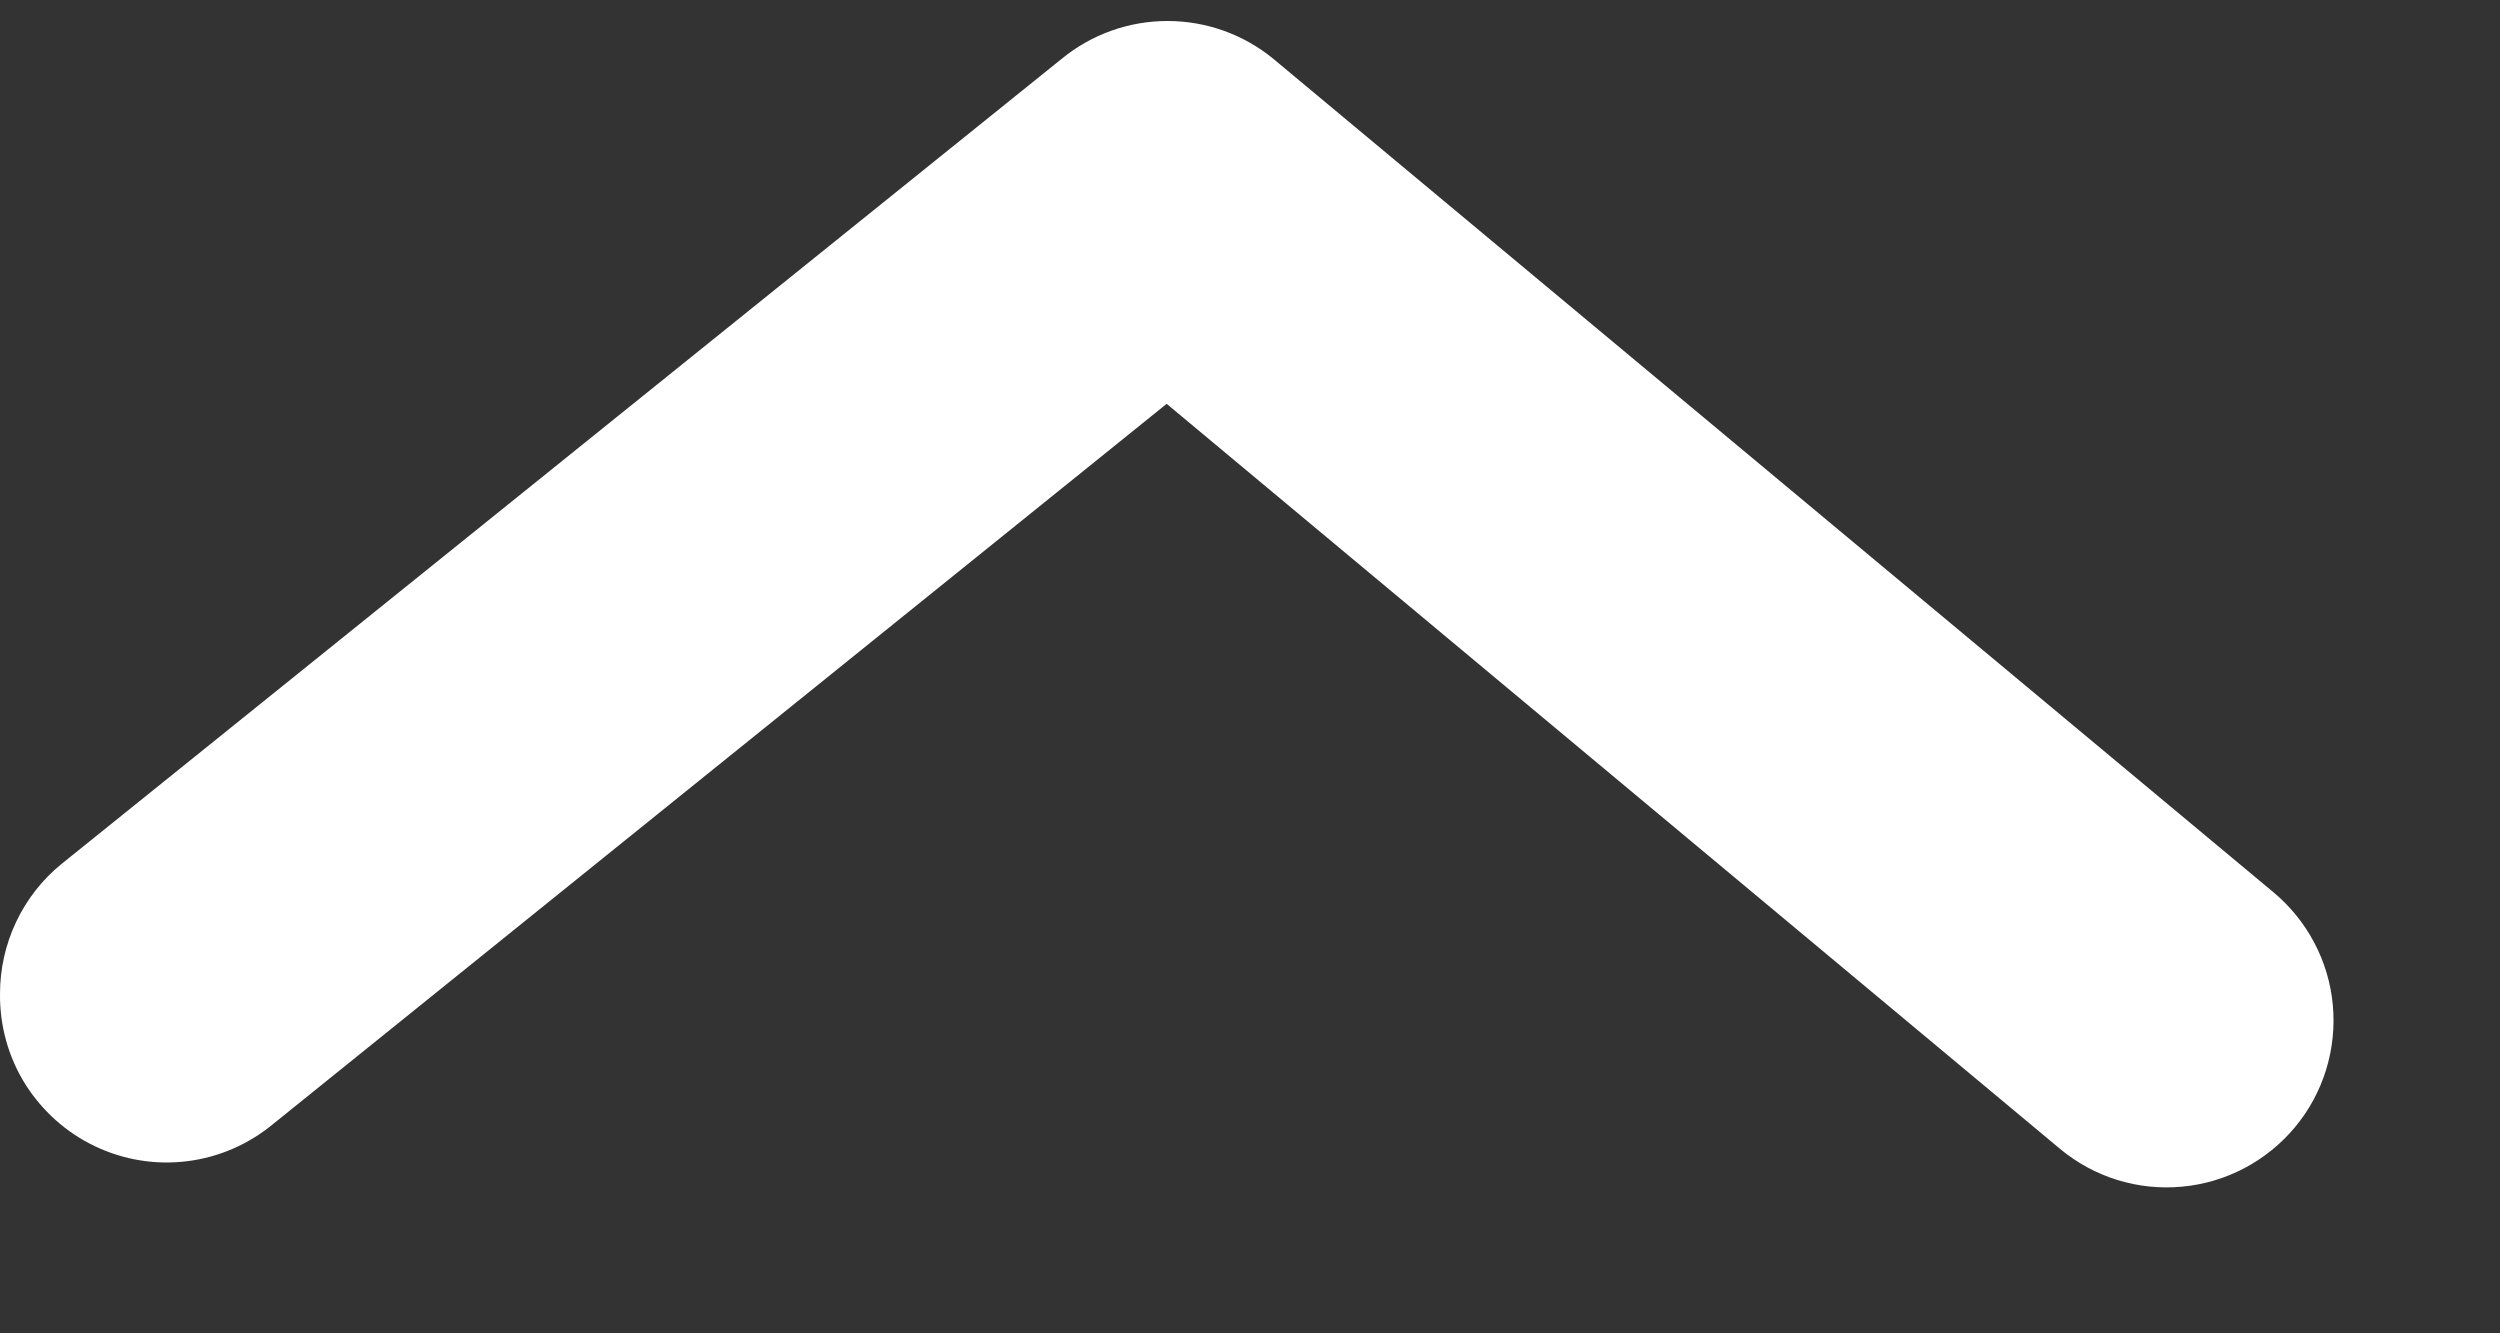 <svg width="15" height="8" viewBox="0 0 15 8" fill="none" xmlns="http://www.w3.org/2000/svg">
<rect x="0" y="0" width="15" height="8" fill="#333333" stroke="none"/>
<path d="M9.05991e-05 5.963C-0 5.814 0.033 5.666 0.097 5.531C0.161 5.396 0.254 5.277 0.37 5.183L6.37 0.353C6.549 0.206 6.773 0.126 7.005 0.126C7.237 0.126 7.461 0.206 7.64 0.353L13.64 5.353C13.844 5.523 13.973 5.767 13.997 6.031C14.021 6.296 13.94 6.559 13.77 6.763C13.6 6.967 13.356 7.096 13.092 7.12C12.828 7.145 12.564 7.063 12.36 6.893L7 2.423L1.64 6.743C1.493 6.865 1.315 6.943 1.125 6.967C0.935 6.991 0.743 6.96 0.571 6.878C0.398 6.796 0.253 6.666 0.151 6.504C0.05 6.342 -0.002 6.154 9.05991e-05 5.963Z" fill="white"/>
</svg>
